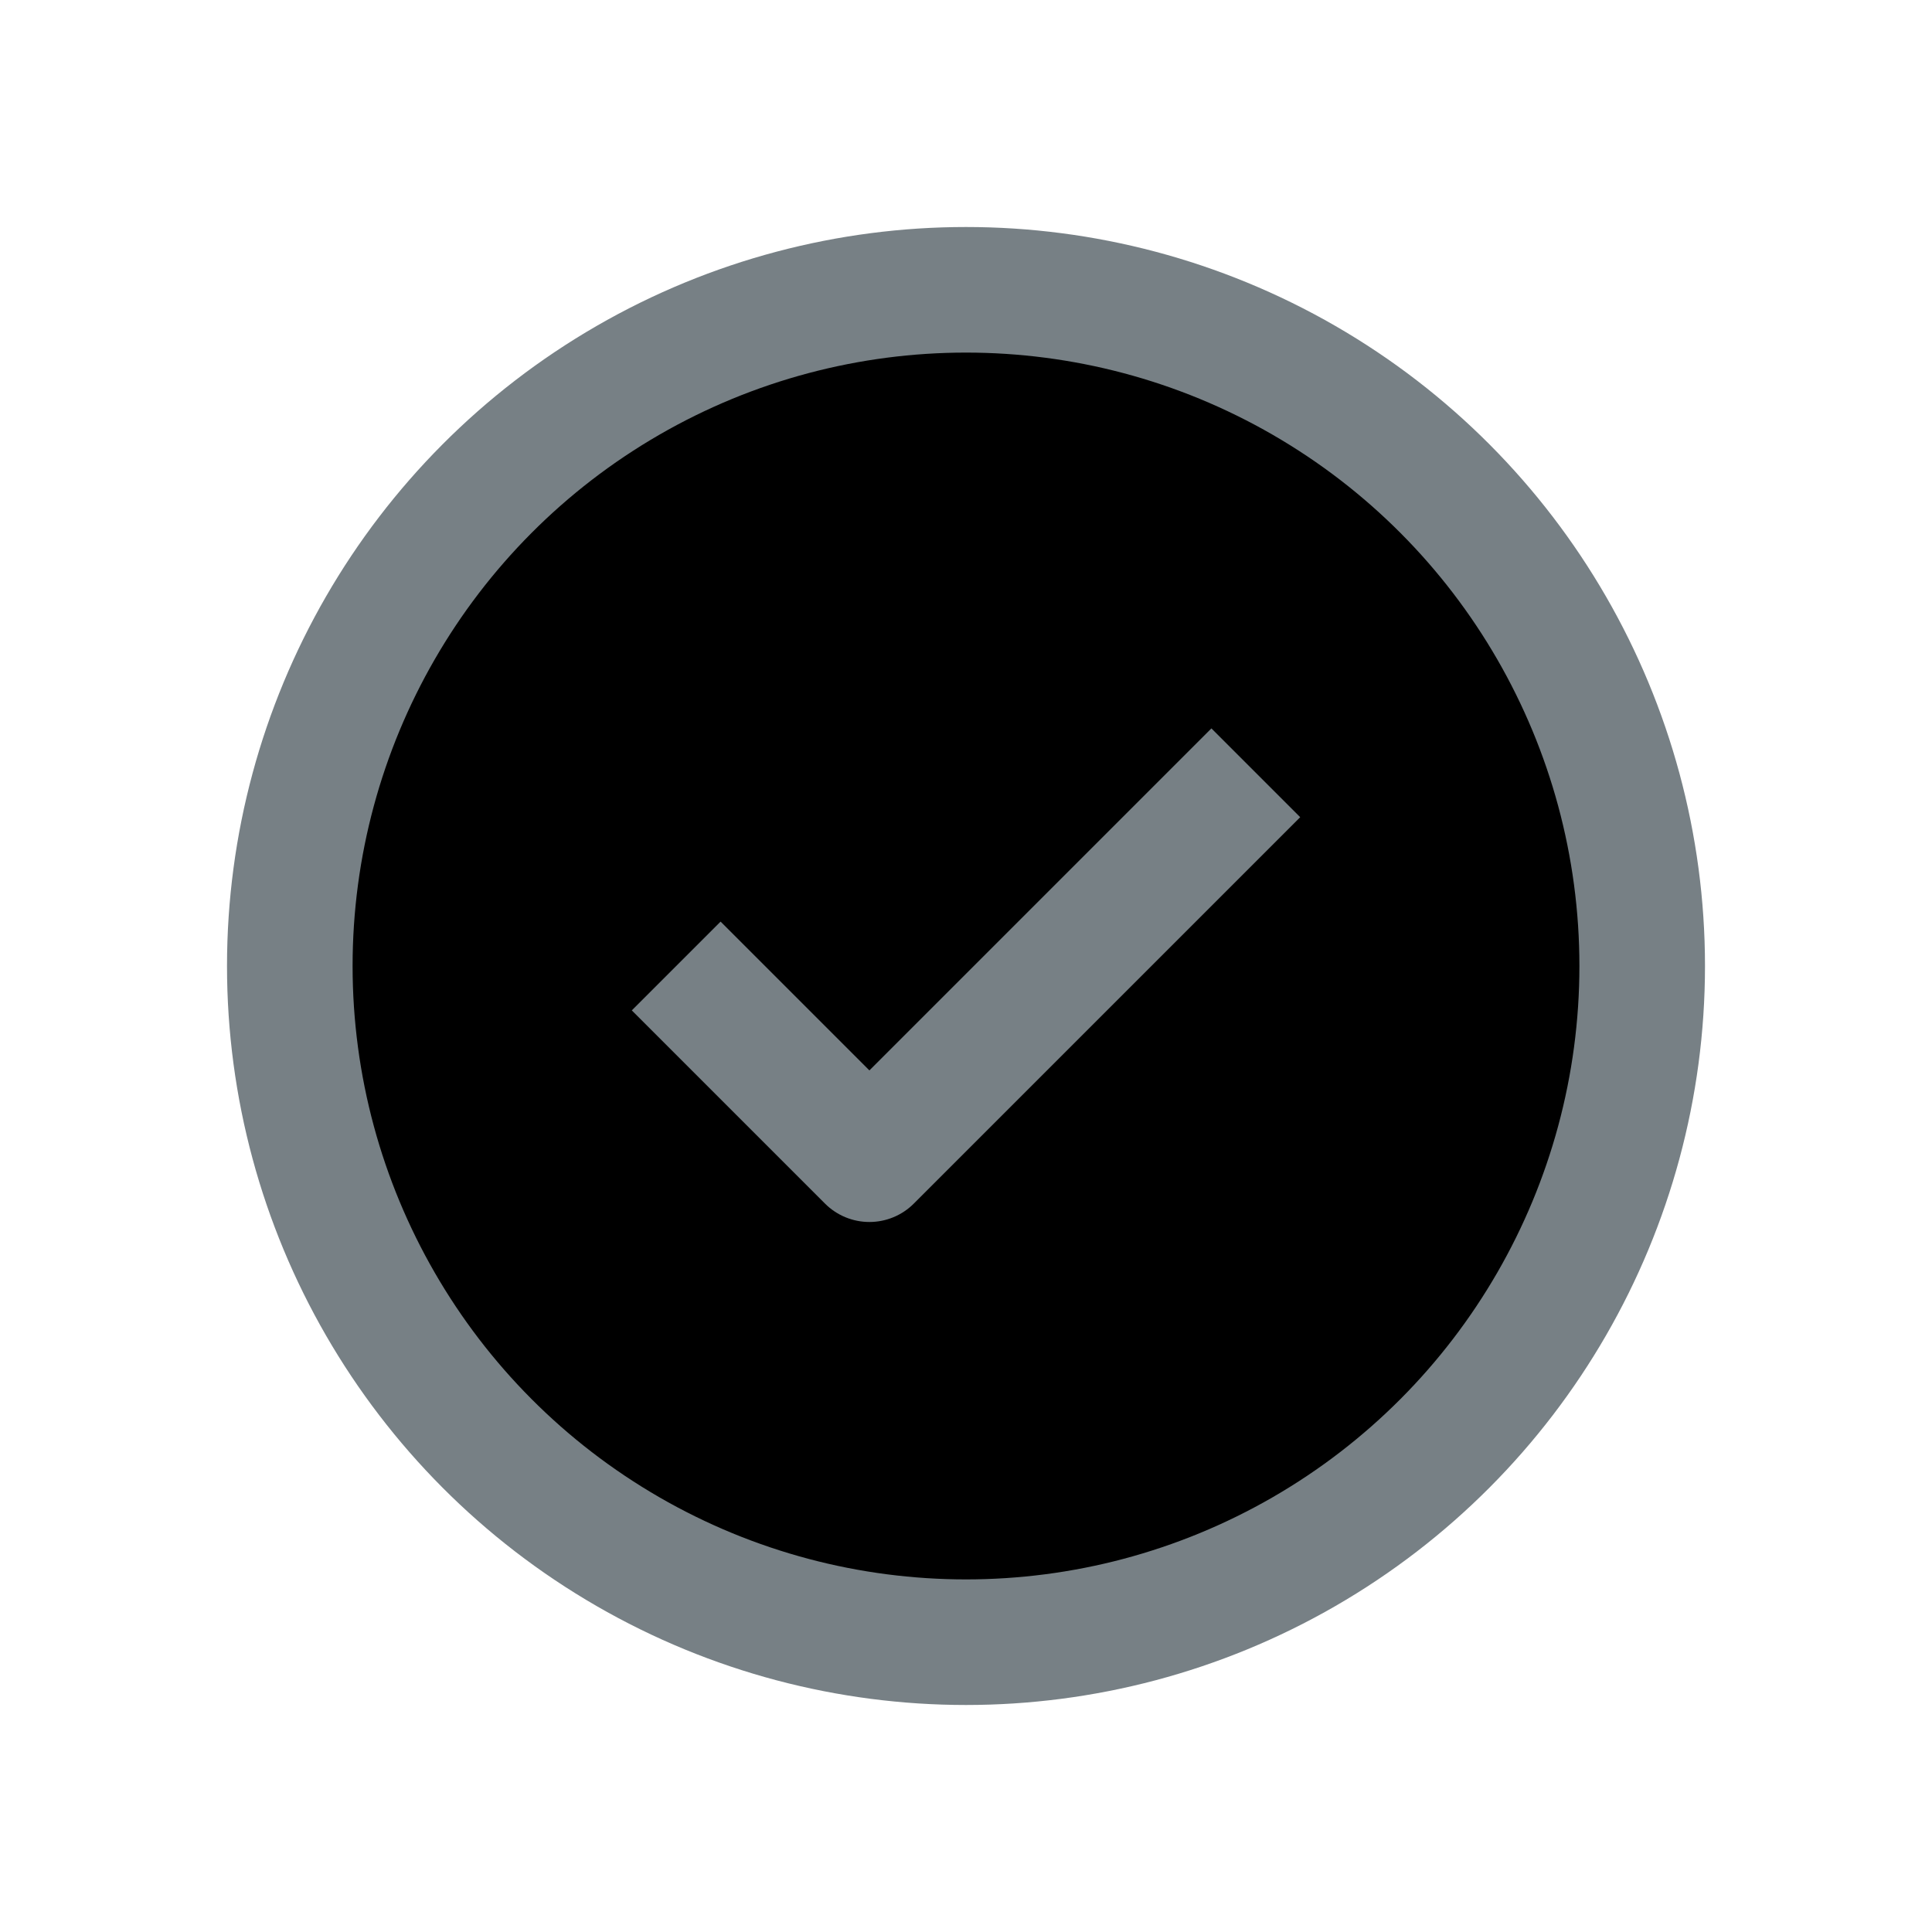 <svg xmlns="http://www.w3.org/2000/svg" fill="currentColor" viewBox="0 0 20 20">
  <circle cx="10" cy="10" r="7" stroke="#778085" stroke-linejoin="round" stroke-width="1.3"/>
  <path stroke="#778085" stroke-linejoin="round" stroke-width="1.3" d="M7 10l2 2 4-4"/>
</svg>
